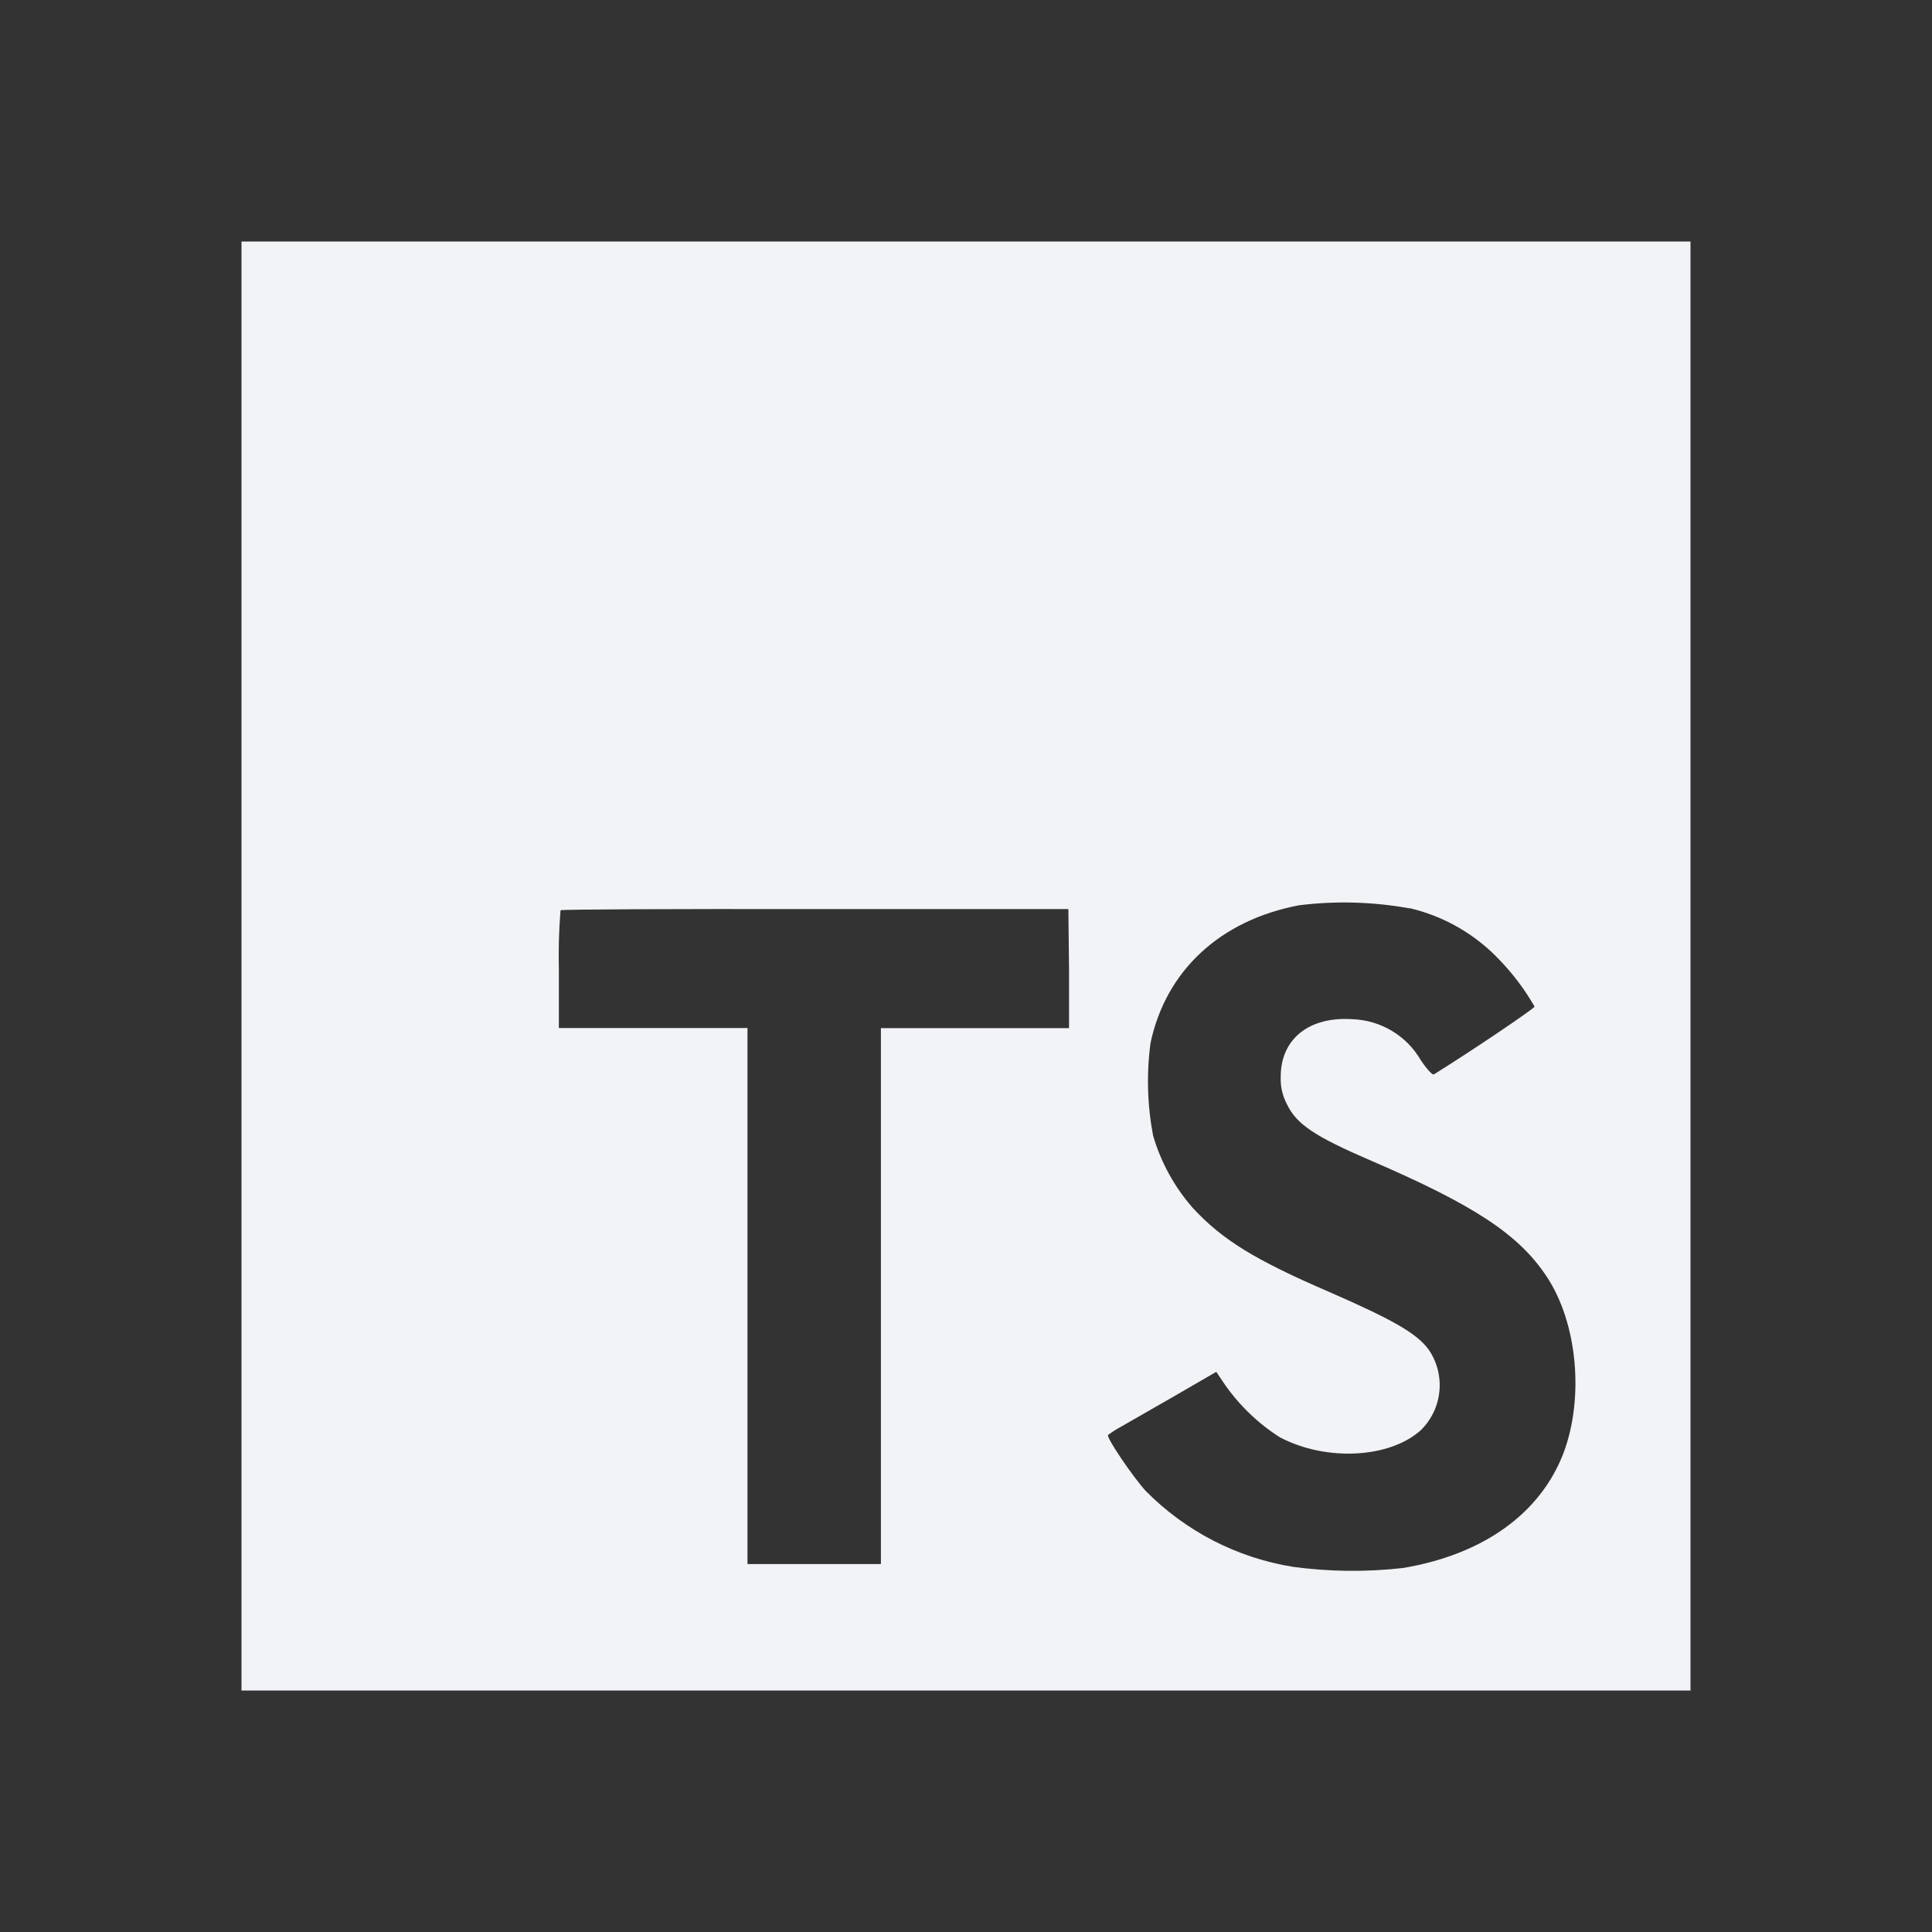<svg width="48" height="48" viewBox="0 0 48 48" fill="none" xmlns="http://www.w3.org/2000/svg">
<rect x="0" y="0" width="48" height="48" fill="#333333" stroke="none"/>
<g id="devicon-plain:typescript">
<path id="Vector" d="M6 24L6 42L42 42L42 6L6 6L6 24ZM35.01 22.56C35.873 22.76 36.656 23.211 37.262 23.856C37.596 24.203 37.886 24.59 38.126 25.008C38.126 25.054 36.571 26.105 35.624 26.693C35.589 26.716 35.451 26.566 35.298 26.338C35.125 26.04 34.88 25.79 34.584 25.613C34.288 25.435 33.952 25.335 33.608 25.322C32.516 25.247 31.813 25.82 31.819 26.762C31.81 26.996 31.864 27.229 31.975 27.436C32.214 27.934 32.66 28.231 34.06 28.835C36.637 29.944 37.74 30.676 38.426 31.715C39.192 32.867 39.362 34.728 38.843 36.105C38.267 37.602 36.856 38.619 34.861 38.956C33.949 39.06 33.028 39.05 32.119 38.927C30.731 38.702 29.451 38.041 28.464 37.041C28.133 36.675 27.488 35.721 27.528 35.652C27.633 35.574 27.744 35.504 27.859 35.442L29.184 34.682L30.218 34.083L30.434 34.403C30.799 34.924 31.262 35.368 31.799 35.71C32.951 36.315 34.523 36.231 35.301 35.532C35.562 35.275 35.725 34.935 35.761 34.571C35.798 34.207 35.705 33.841 35.5 33.538C35.212 33.138 34.636 32.801 33.026 32.099C31.168 31.298 30.368 30.802 29.636 30.013C29.18 29.493 28.842 28.878 28.648 28.213C28.504 27.454 28.482 26.676 28.585 25.909C28.968 24.115 30.313 22.862 32.277 22.491C33.187 22.378 34.108 22.404 35.01 22.566V22.56ZM26.56 24.069V25.544H21.886L21.886 38.858H18.571L18.571 25.541L13.885 25.541V24.101C13.873 23.605 13.886 23.109 13.926 22.615C13.943 22.592 16.806 22.58 20.262 22.586H26.543L26.56 24.069Z" fill="#F2F3F7"/>
</g>
</svg>
